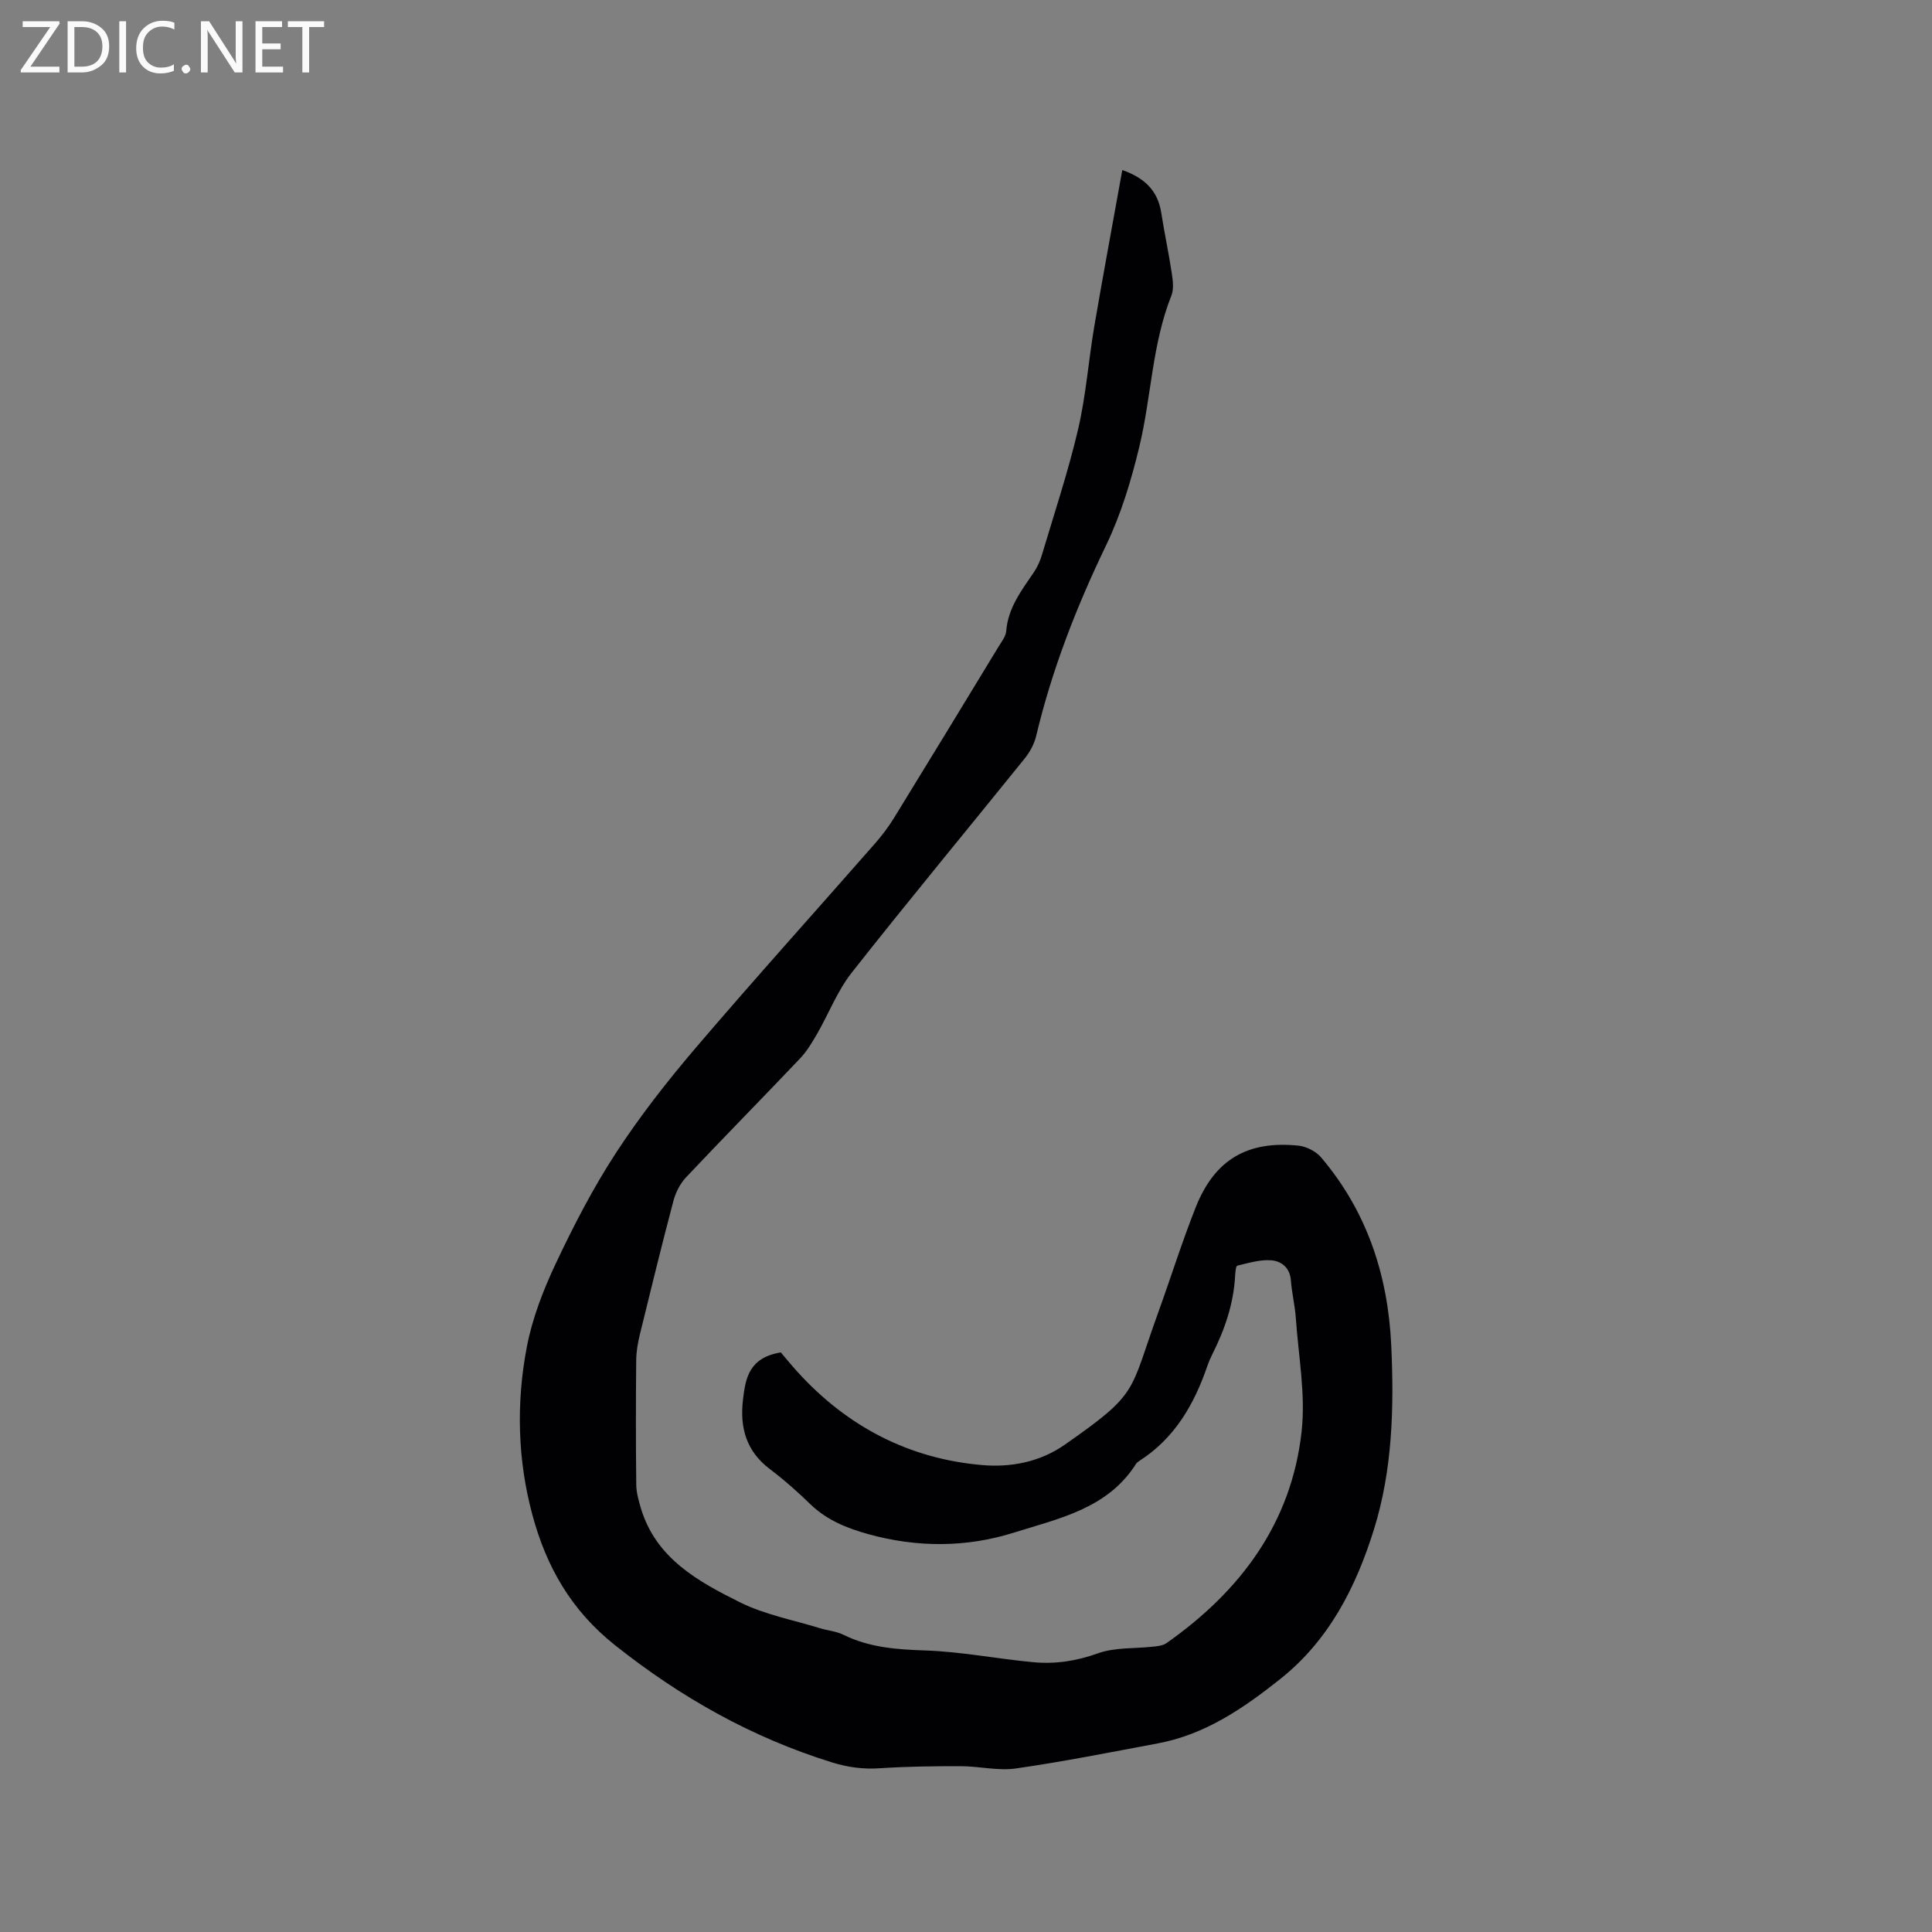 <svg enable-background="new 0 0 400 400" viewBox="0 0 400 400" xmlns="http://www.w3.org/2000/svg"><rect x="0" y="0" width="400" height="400" fill="#808080" stroke="none"/><path d="m232.36 35.21c4.54 1.59 7.34 4.2 8.06 8.82.65 4.18 1.55 8.33 2.18 12.51.23 1.53.46 3.31-.08 4.67-4.01 10.08-4.14 20.94-6.64 31.3-1.67 6.95-3.78 13.95-6.86 20.36-6.14 12.74-11.23 25.77-14.5 39.54-.4 1.67-1.33 3.35-2.42 4.69-11.91 14.77-24.03 29.38-35.77 44.29-2.96 3.76-4.73 8.44-7.15 12.64-1.04 1.81-2.15 3.66-3.58 5.16-7.81 8.23-15.78 16.31-23.56 24.56-1.22 1.3-2.15 3.12-2.61 4.86-2.43 9.2-4.7 18.45-6.96 27.7-.42 1.73-.73 3.53-.75 5.3-.08 8.59-.09 17.18.01 25.77.02 1.64.49 3.3.96 4.89 3.12 10.38 11.83 15.15 20.53 19.48 5.13 2.55 10.99 3.64 16.53 5.35 1.61.5 3.38.63 4.87 1.36 5.37 2.65 11.02 3.05 16.93 3.25 7.47.25 14.89 1.73 22.36 2.43 4.55.43 8.93-.23 13.38-1.83 3.56-1.28 7.69-.96 11.57-1.4.91-.1 1.95-.22 2.65-.72 15.34-10.78 25.9-24.89 27.98-43.86.84-7.66-.66-15.59-1.2-23.39-.18-2.64-.83-5.24-1.03-7.87-.2-2.65-2-3.98-4.08-4.14-2.3-.18-4.7.57-7.01 1.11-.3.07-.41 1.34-.45 2.06-.3 5.82-2.15 11.18-4.75 16.34-.38.75-.71 1.54-.99 2.34-2.73 7.97-6.77 15-14.09 19.68-.26.17-.54.38-.7.64-5.88 9.26-15.96 11.28-25.29 14.22-9.87 3.1-20.05 3.1-30.12.31-4.42-1.23-8.58-2.89-11.98-6.18-2.66-2.58-5.45-5.06-8.41-7.29-4.86-3.68-6.24-8.51-5.57-14.31.52-4.53 1.25-8.76 7.84-9.85.76.89 2.08 2.52 3.48 4.06 10.28 11.31 23.07 17.97 38.23 19.27 5.85.5 11.9-.59 17.11-4.24 15.47-10.82 13.26-10.61 19.31-27.34 2.63-7.26 4.93-14.65 7.78-21.82 3.91-9.82 10.66-13.81 21.23-12.74 1.67.17 3.67 1.18 4.74 2.46 9.48 11.18 13.82 24.35 14.5 38.85.6 12.88.27 25.79-3.57 38.12-3.7 11.89-9.28 22.96-19.43 31.02-7.61 6.05-15.53 11.48-25.33 13.31-9.78 1.83-19.54 3.78-29.38 5.19-3.7.53-7.59-.46-11.4-.47-5.59-.01-11.2.06-16.78.43-3.44.23-6.59-.19-9.92-1.22-16.58-5.16-31.25-13.42-44.9-24.26-9.16-7.28-14.23-16.32-17.11-27-3.07-11.41-3.36-23.13-1.16-34.68 1.13-5.95 3.4-11.82 6-17.33 3.7-7.84 7.71-15.62 12.44-22.87 4.96-7.61 10.61-14.84 16.51-21.76 12.18-14.27 24.75-28.2 37.12-42.31 1.46-1.66 2.81-3.45 3.97-5.33 7.27-11.82 14.48-23.68 21.69-35.54.6-.99 1.44-2.03 1.53-3.1.37-4.82 3.15-8.43 5.71-12.19.76-1.11 1.33-2.41 1.71-3.7 2.57-8.62 5.42-17.18 7.47-25.93 1.63-6.99 2.15-14.23 3.35-21.32 1.84-10.74 3.84-21.44 5.8-32.35z" fill="#010104"/><g fill="#fbfafa"><path d="m12.4 4.8-6.1 9h6v1.2h-8v-.5l6.1-8.9h-5.7v-1.2h7.6v.4z"/><path d="m14 15v-10.6h3c1.6 0 2.9.5 4 1.4s1.6 2.2 1.6 3.8-.5 3-1.6 3.9-2.4 1.5-4 1.5zm1.4-9.4v8.2h1.6c1.3 0 2.4-.4 3.1-1.1s1.1-1.8 1.1-3.1-.4-2.3-1.2-3-1.8-1-3.1-1z"/><path d="m26.1 4.4v10.6h-1.4v-10.6z"/><path d="m36.1 14.6c-.8.4-1.8.6-2.9.6-1.5 0-2.7-.5-3.6-1.4s-1.4-2.2-1.4-3.8c0-1.7.5-3.1 1.5-4.1s2.3-1.6 3.9-1.6c1 0 1.8.1 2.5.4v1.4c-.8-.4-1.6-.6-2.5-.6-1.2 0-2.1.4-2.9 1.2s-1.1 1.8-1.1 3.2c0 1.3.3 2.3 1 3s1.6 1.1 2.7 1.1c1 0 2-.2 2.7-.7v1.3z"/><path d="m37.6 14.3c0-.2.1-.5.3-.6s.4-.3.6-.3c.3 0 .5.1.6.3s.3.4.3.6-.1.4-.3.6-.4.3-.6.3c-.3 0-.5-.1-.6-.3s-.3-.4-.3-.6z"/><path d="m50.2 15h-1.6l-5.3-8.2c-.2-.2-.3-.5-.4-.7 0 .2.1.7.1 1.5v7.4h-1.4v-10.6h1.7l5.2 8.1c.2.4.4.6.4.7 0-.3-.1-.8-.1-1.5v-7.3h1.4z"/><path d="m58.6 15h-5.7v-10.6h5.5v1.2h-4.1v3.4h3.8v1.2h-3.8v3.6h4.3z"/><path d="m67.1 5.6h-3.1v9.4h-1.4v-9.4h-3v-1.2h7.5z"/></g></svg>